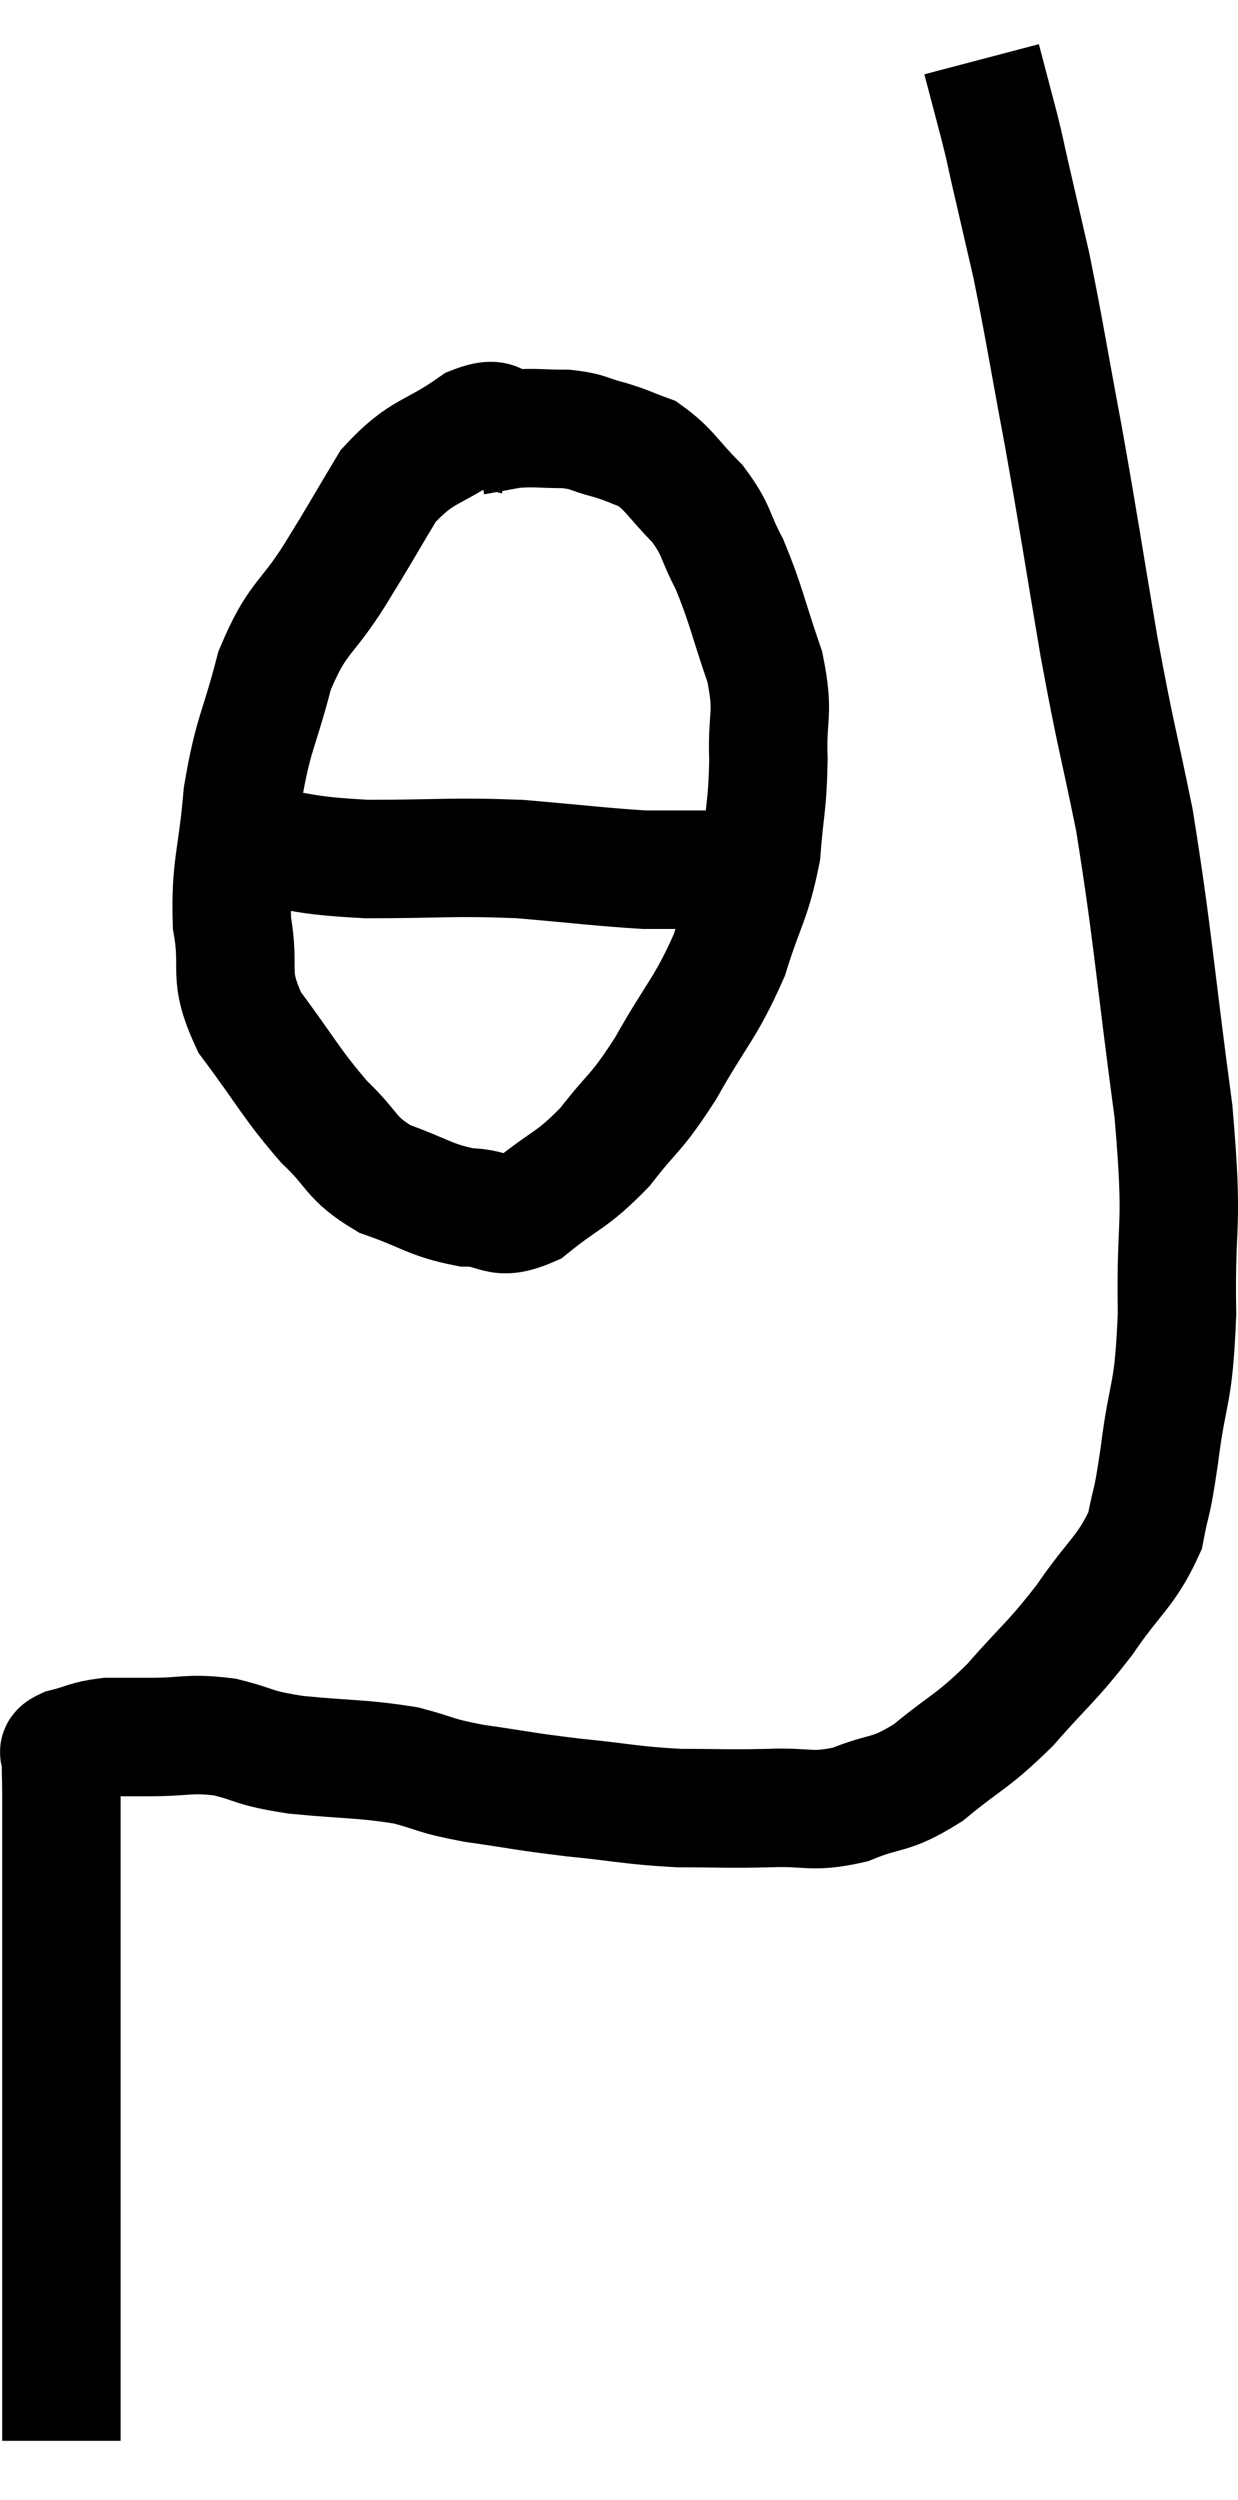 <svg xmlns="http://www.w3.org/2000/svg" viewBox="8.623 4.1 20.907 42.2" width="20.907" height="42.2"><path d="M 9.66 45.3 C 9.66 44.64, 9.66 44.865, 9.66 43.98 C 9.66 42.87, 9.66 42.975, 9.66 41.76 C 9.66 40.44, 9.66 40.26, 9.66 39.12 C 9.66 38.16, 9.66 38.1, 9.66 37.2 C 9.66 36.36, 9.66 36.225, 9.66 35.52 C 9.66 34.95, 9.66 34.815, 9.66 34.38 C 9.66 34.08, 9.645 33.975, 9.66 33.78 C 9.69 33.69, 9.525 33.69, 9.72 33.6 C 10.08 33.51, 10.08 33.465, 10.44 33.42 C 10.8 33.42, 10.665 33.42, 11.16 33.42 C 11.79 33.42, 11.805 33.345, 12.42 33.42 C 13.02 33.57, 12.855 33.6, 13.62 33.72 C 14.55 33.81, 14.73 33.78, 15.48 33.9 C 16.05 34.05, 15.915 34.065, 16.62 34.2 C 17.46 34.32, 17.43 34.335, 18.3 34.44 C 19.2 34.53, 19.275 34.575, 20.1 34.62 C 20.85 34.62, 20.88 34.635, 21.6 34.62 C 22.29 34.59, 22.305 34.71, 22.98 34.56 C 23.64 34.29, 23.625 34.44, 24.3 34.02 C 24.99 33.45, 25.02 33.525, 25.68 32.88 C 26.31 32.16, 26.37 32.175, 26.94 31.44 C 27.45 30.69, 27.645 30.63, 27.96 29.94 C 28.08 29.31, 28.065 29.595, 28.2 28.68 C 28.35 27.48, 28.44 27.735, 28.5 26.28 C 28.47 24.57, 28.62 24.945, 28.44 22.86 C 28.11 20.4, 28.095 19.905, 27.78 17.94 C 27.48 16.47, 27.48 16.62, 27.18 15 C 26.88 13.23, 26.865 13.065, 26.58 11.46 C 26.31 10.02, 26.265 9.69, 26.04 8.58 C 25.86 7.8, 25.815 7.605, 25.68 7.02 C 25.59 6.63, 25.62 6.72, 25.5 6.24 C 25.35 5.67, 25.275 5.385, 25.2 5.1 C 25.2 5.1, 25.2 5.1, 25.2 5.1 C 25.2 5.1, 25.2 5.1, 25.2 5.1 L 25.2 5.1" fill="none" stroke="black" stroke-width="2"></path><path d="M 17.34 11.46 C 16.98 11.37, 17.16 11.07, 16.62 11.28 C 15.9 11.79, 15.765 11.67, 15.18 12.3 C 14.73 13.05, 14.76 13.02, 14.28 13.8 C 13.77 14.61, 13.65 14.49, 13.26 15.42 C 12.99 16.47, 12.9 16.455, 12.72 17.52 C 12.63 18.6, 12.51 18.72, 12.54 19.68 C 12.69 20.52, 12.45 20.52, 12.84 21.36 C 13.47 22.2, 13.53 22.38, 14.1 23.04 C 14.61 23.52, 14.52 23.64, 15.12 24 C 15.81 24.24, 15.885 24.36, 16.5 24.48 C 17.04 24.48, 16.995 24.735, 17.58 24.48 C 18.21 23.97, 18.27 24.045, 18.84 23.46 C 19.35 22.8, 19.335 22.95, 19.86 22.14 C 20.4 21.18, 20.535 21.135, 20.94 20.22 C 21.21 19.35, 21.315 19.305, 21.48 18.48 C 21.54 17.7, 21.585 17.7, 21.6 16.92 C 21.57 16.14, 21.705 16.185, 21.54 15.36 C 21.24 14.49, 21.225 14.31, 20.94 13.62 C 20.67 13.11, 20.745 13.065, 20.4 12.6 C 19.98 12.18, 19.935 12.03, 19.56 11.76 C 19.23 11.64, 19.245 11.625, 18.9 11.52 C 18.54 11.43, 18.585 11.385, 18.18 11.34 C 17.73 11.34, 17.67 11.31, 17.28 11.34 L 16.62 11.46" fill="none" stroke="black" stroke-width="2"></path><path d="M 12.84 18.36 C 13.83 18.48, 13.68 18.54, 14.82 18.6 C 16.11 18.6, 16.23 18.555, 17.4 18.6 C 18.45 18.69, 18.78 18.735, 19.5 18.78 C 19.89 18.78, 19.965 18.78, 20.28 18.78 C 20.52 18.78, 20.49 18.78, 20.76 18.78 C 21.06 18.78, 21.21 18.78, 21.36 18.78 L 21.36 18.78" fill="none" stroke="black" stroke-width="2"></path></svg>